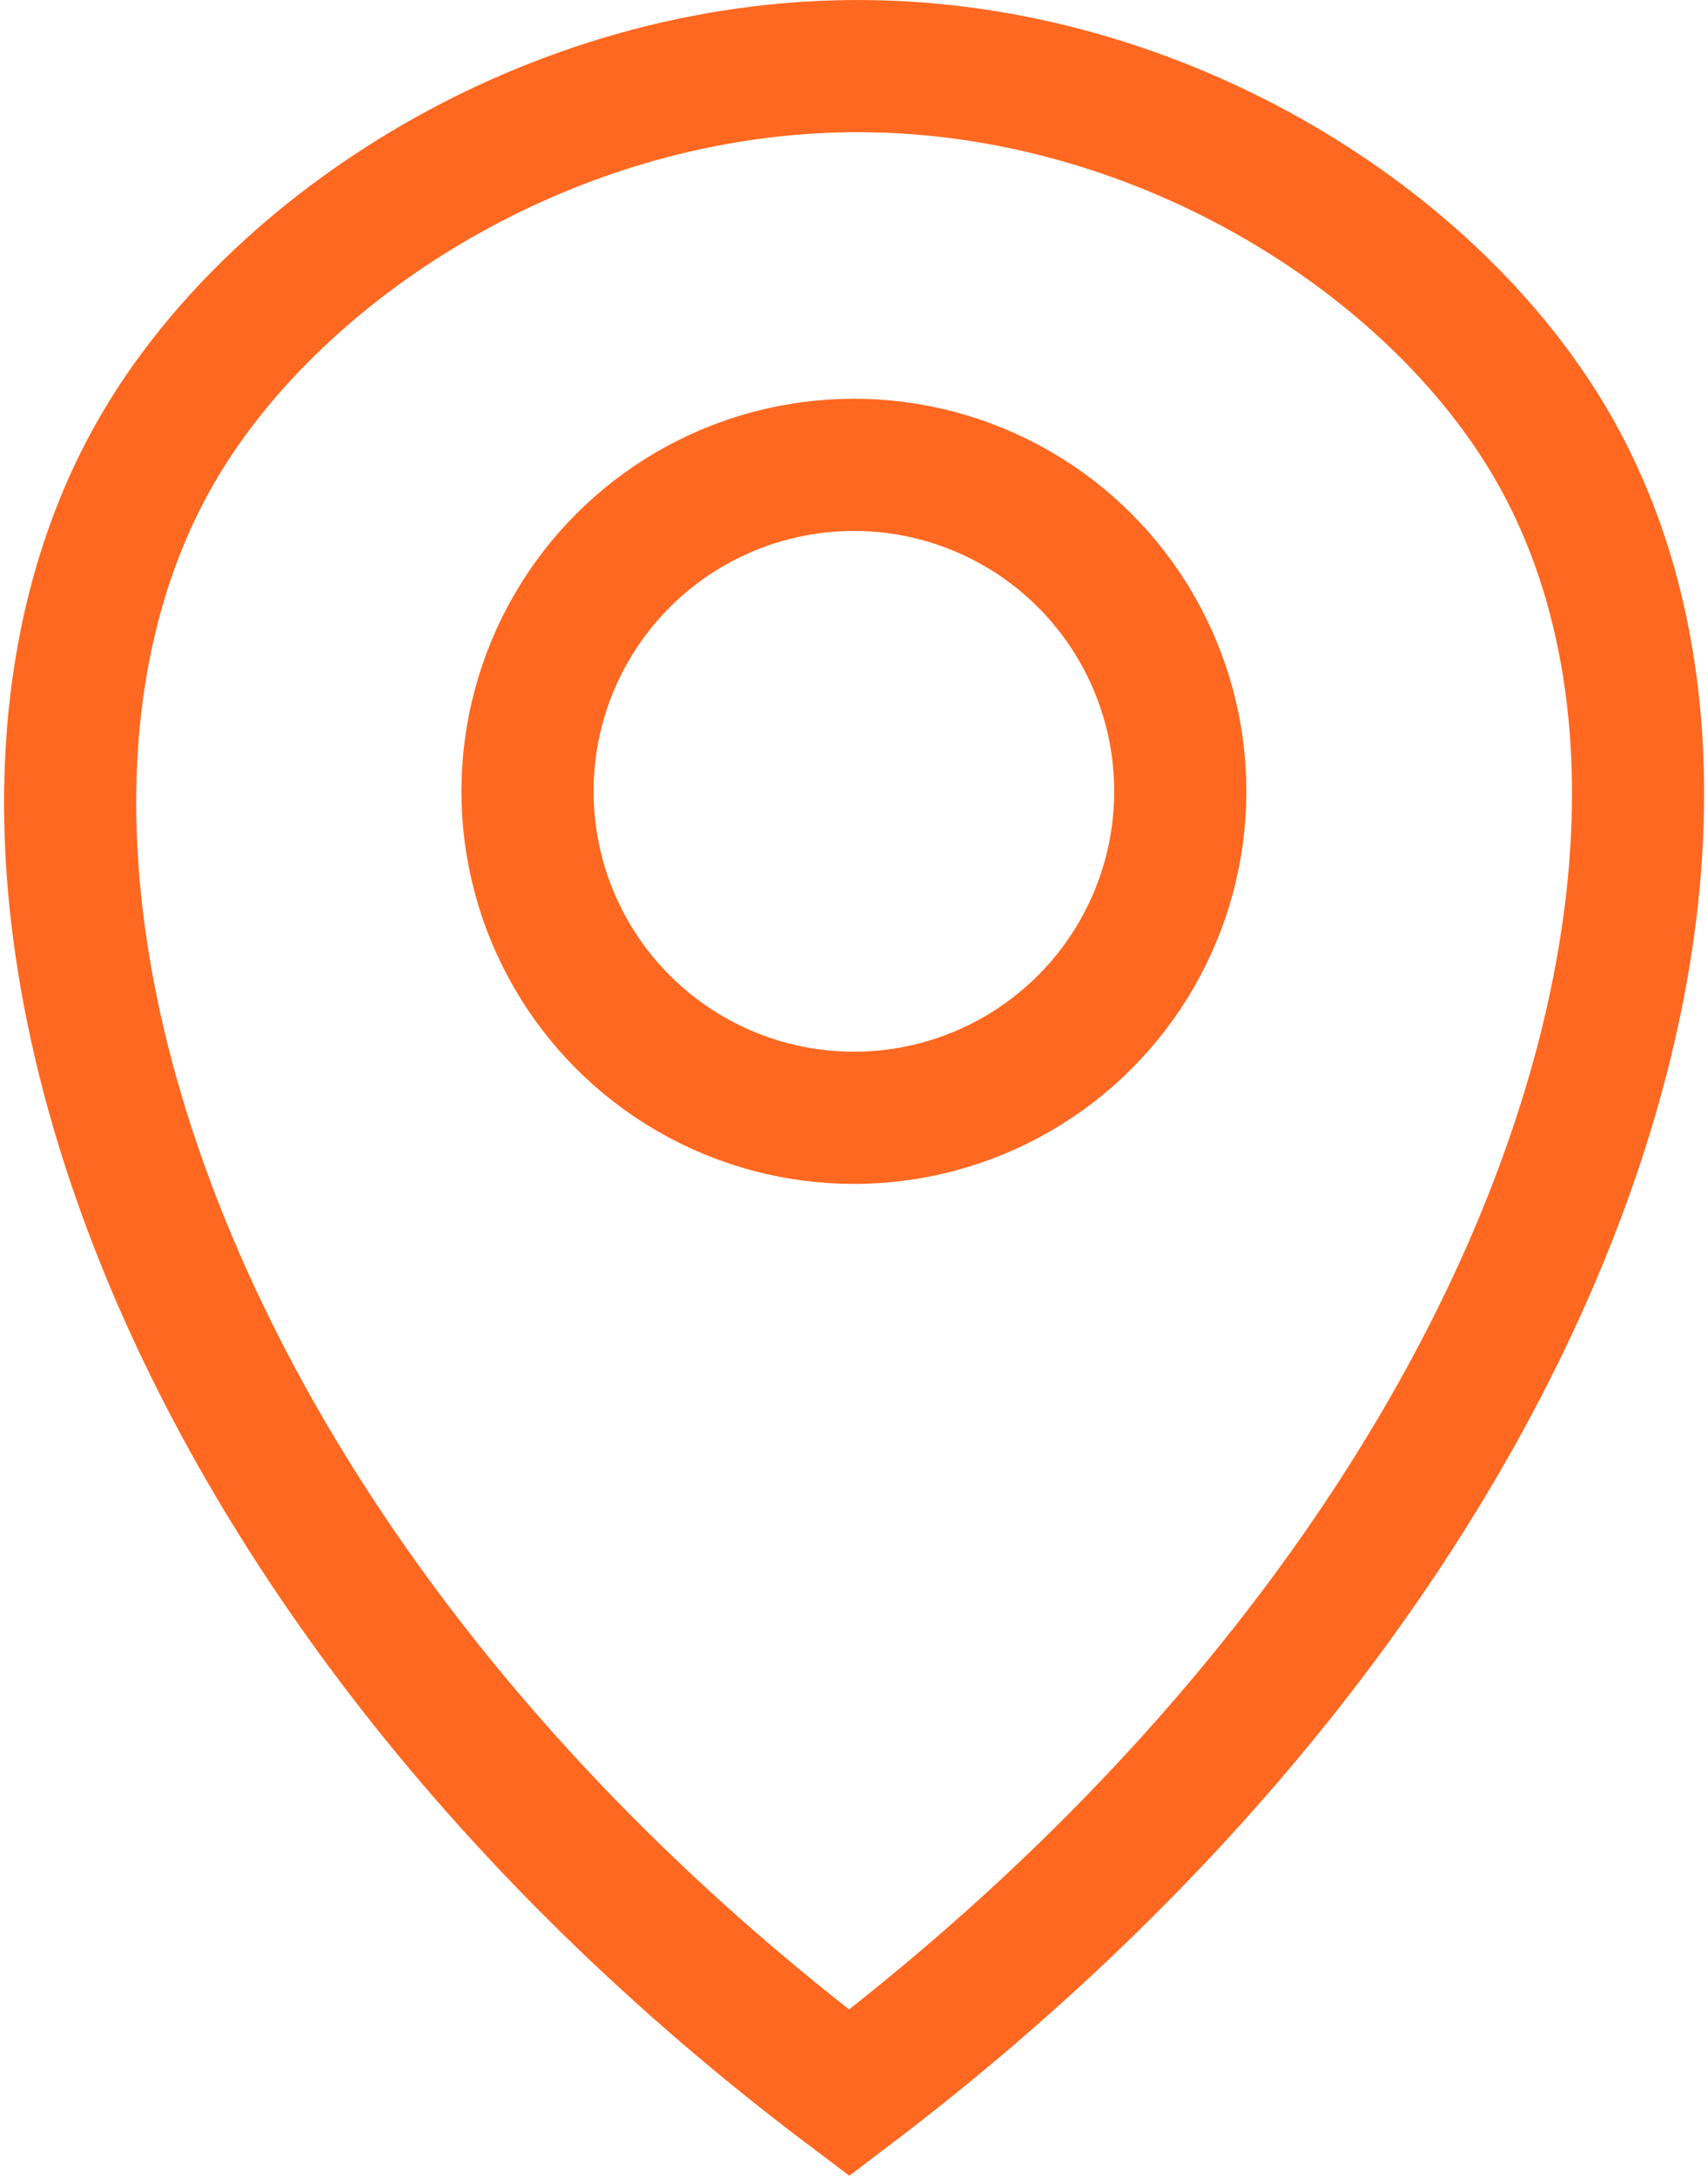 <svg xmlns="http://www.w3.org/2000/svg" width="38.777" height="49.38" viewBox="0 0 38.777 49.38">
  <g id="location" transform="translate(0.093 0.002)">
    <path id="Path_194" data-name="Path 194" d="M327.474,196.981c-5.389,9.053-.175,25.523,15.633,37.427,15.849-12.018,21.237-28.354,15.932-37.427-2.661-4.556-8.686-8.417-15.331-8.568C336.636,188.252,330.244,192.323,327.474,196.981Z" transform="translate(-323.92 -186.91)" fill="none" stroke="#ff6820" stroke-miterlimit="10" stroke-width="3"/>
    <circle id="Ellipse_5" data-name="Ellipse 5" cx="7.41" cy="7.41" r="7.41" transform="translate(11.883 10.548)" fill="none" stroke="#ff6820" stroke-miterlimit="10" stroke-width="3"/>
  </g>
</svg>

